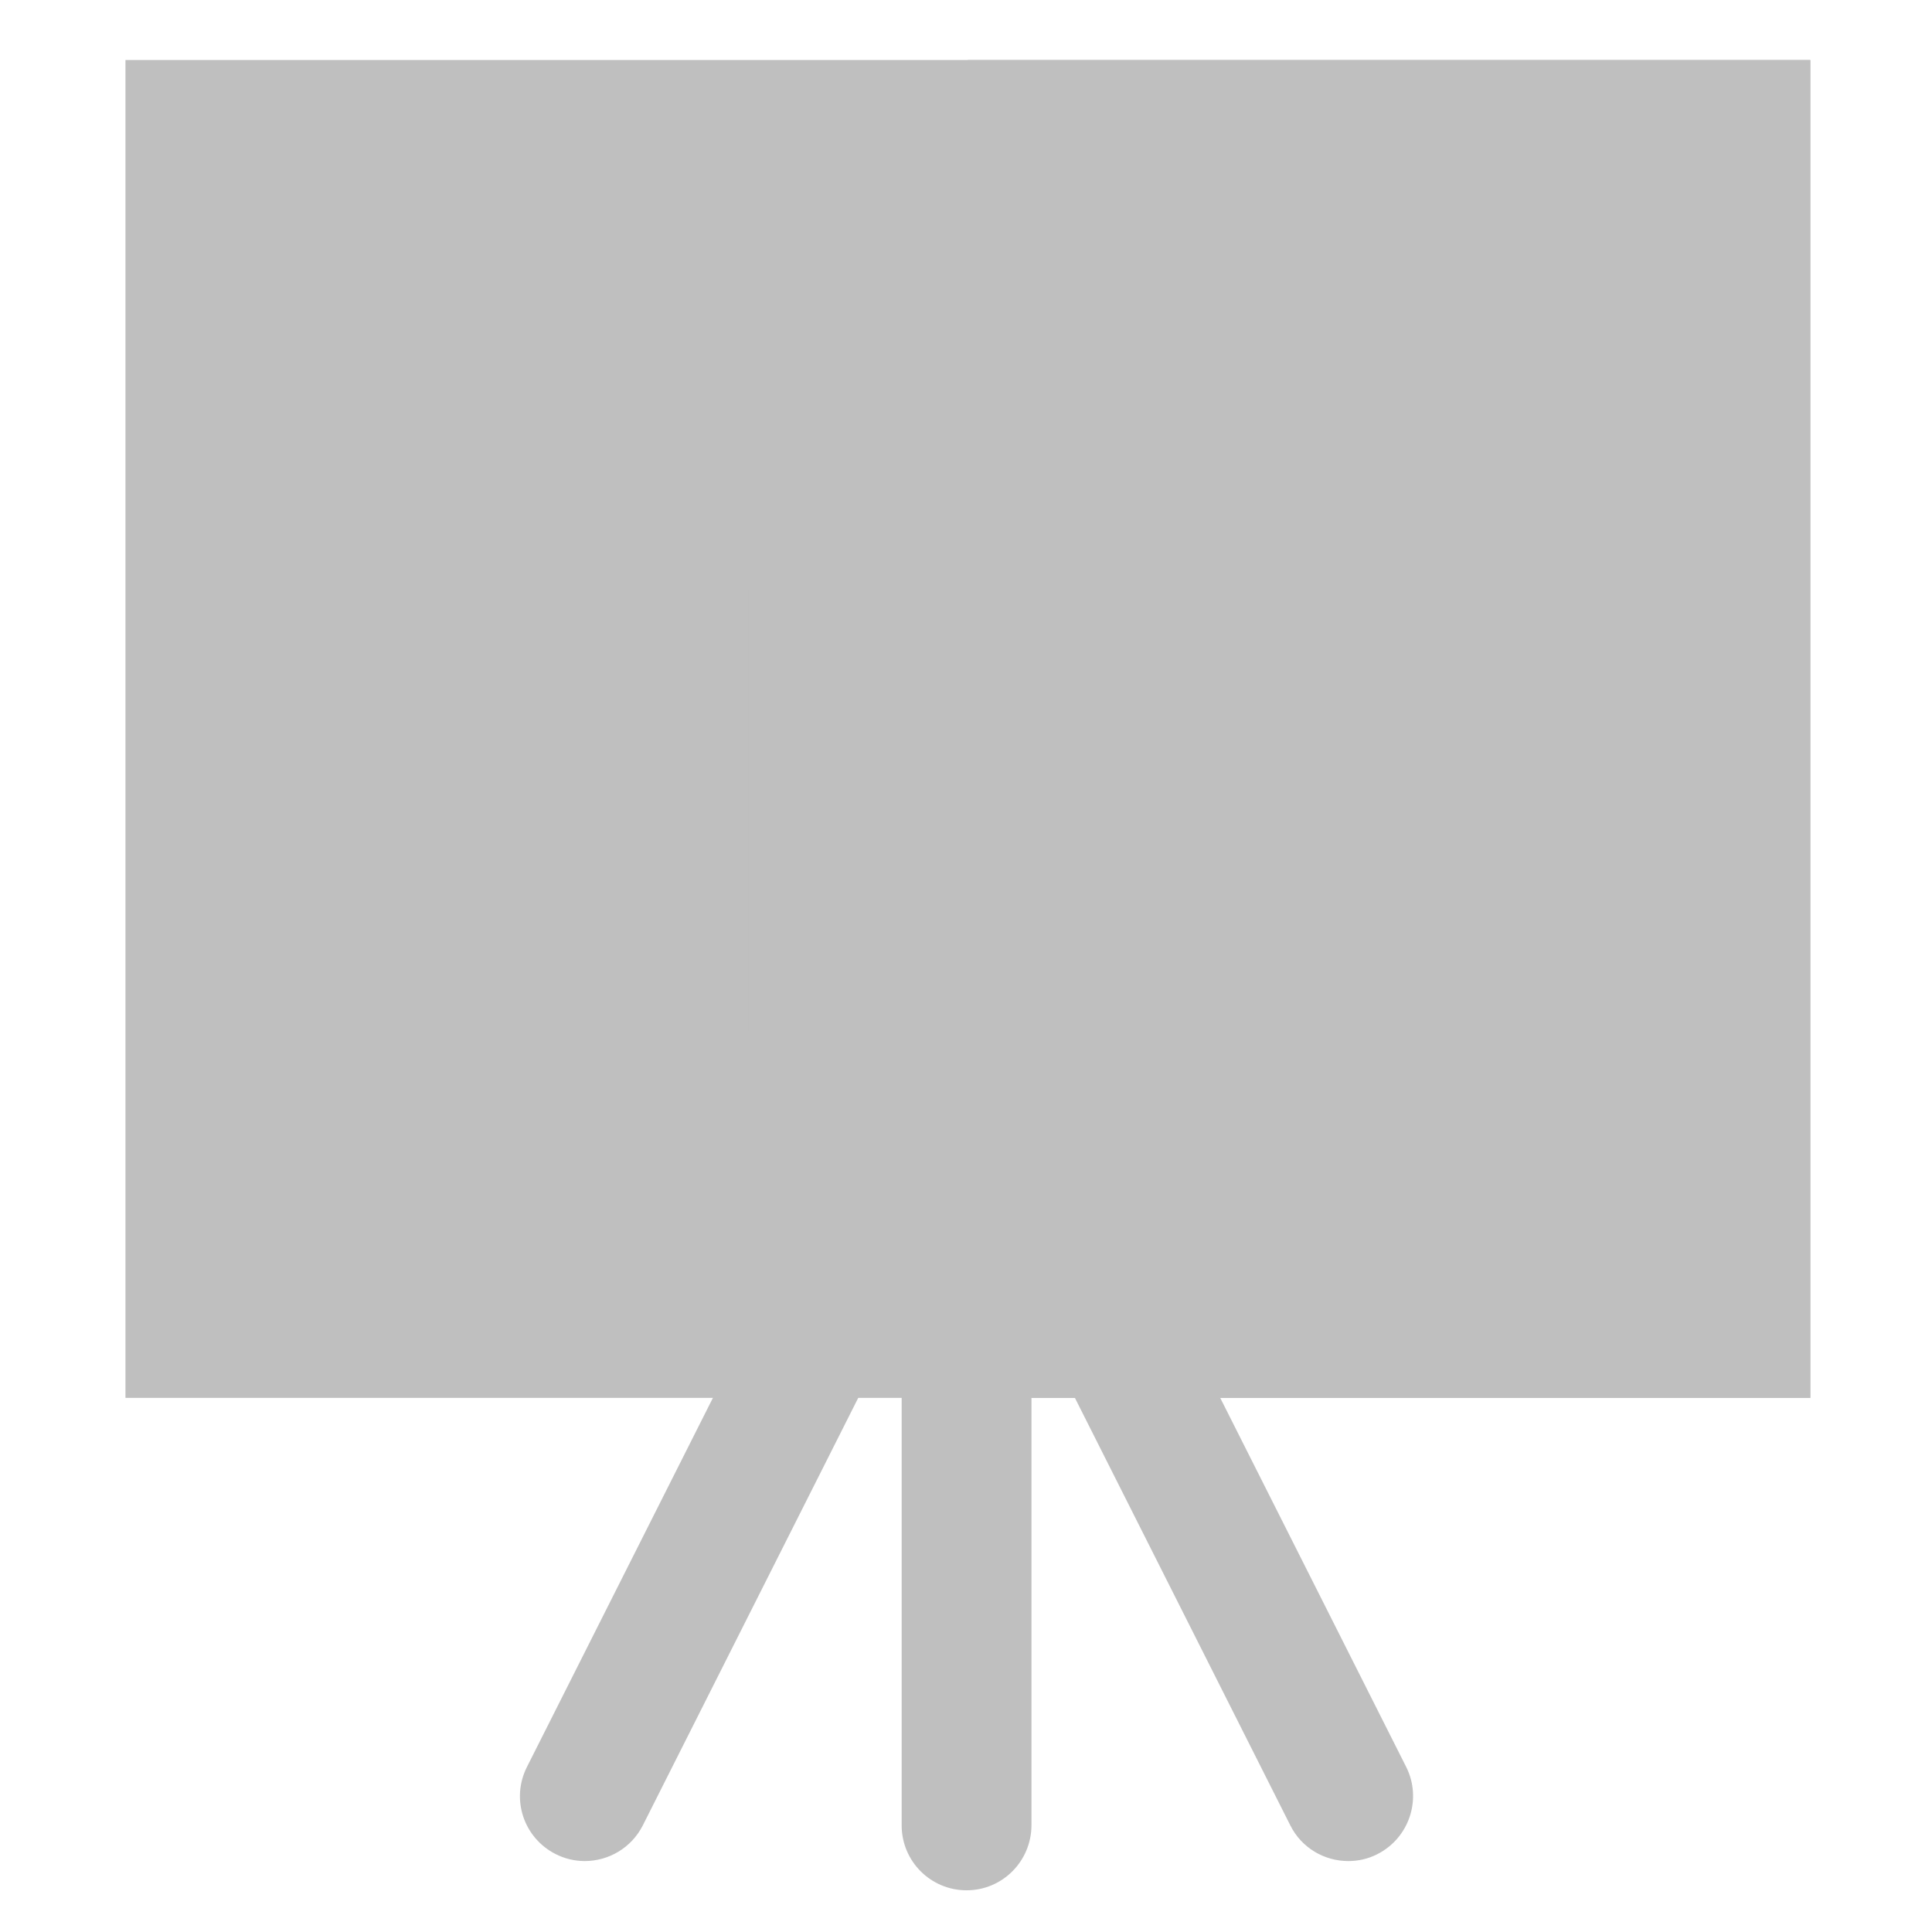 <?xml version="1.0" standalone="no"?><!DOCTYPE svg PUBLIC "-//W3C//DTD SVG 1.1//EN" "http://www.w3.org/Graphics/SVG/1.1/DTD/svg11.dtd"><svg t="1522637122066" class="icon" style="" viewBox="0 0 1024 1024" version="1.1" xmlns="http://www.w3.org/2000/svg" p-id="8116" xmlns:xlink="http://www.w3.org/1999/xlink" width="64" height="64"><defs><style type="text/css"></style></defs><path d="M512.3 1001.9c-19 0-34.4-15.4-34.4-34.4V678.6c0-19 15.4-34.4 34.4-34.4s34.4 15.4 34.4 34.4v288.9c-0.1 19-15.4 34.4-34.4 34.4zM309.9 986.4c-5.2 0-10.5-1.2-15.4-3.7-17-8.6-23.8-29.2-15.2-46.2l130-258c8.6-17 29.3-23.7 46.2-15.2 17 8.6 23.8 29.2 15.2 46.2l-130 258c-6.1 12-18.2 18.9-30.8 18.9zM714.6 986.4c-12.6 0-24.7-6.9-30.7-18.9l-130-258c-8.5-16.9-1.7-37.6 15.2-46.2 16.9-8.5 37.6-1.7 46.2 15.2l130 258c8.5 16.9 1.7 37.6-15.2 46.2-5 2.6-10.3 3.7-15.5 3.7z" fill="#bfbfbf" p-id="8117"></path><path d="M66.5 31.8h893v709.1h-893z" fill="#bfbfbf" p-id="8118"></path><path d="M513 31.8h446.5v709.1H513z" fill="#bfbfbf" p-id="8119"></path><path d="M86.5 83.9h852.9v604.9H86.5z" fill="#bfbfbf" p-id="8120"></path><path d="M246 363.2h81.5v183.3H246z" fill="#bfbfbf" p-id="8121"></path><path d="M396.9 312.3h81.5v234.2h-81.5z" fill="#bfbfbf" p-id="8122"></path><path d="M547.7 213.5h81.5v333h-81.5z" fill="#bfbfbf" p-id="8123"></path><path d="M698.5 167.3H780v379.2h-81.5z" fill="#bfbfbf" p-id="8124"></path></svg>
